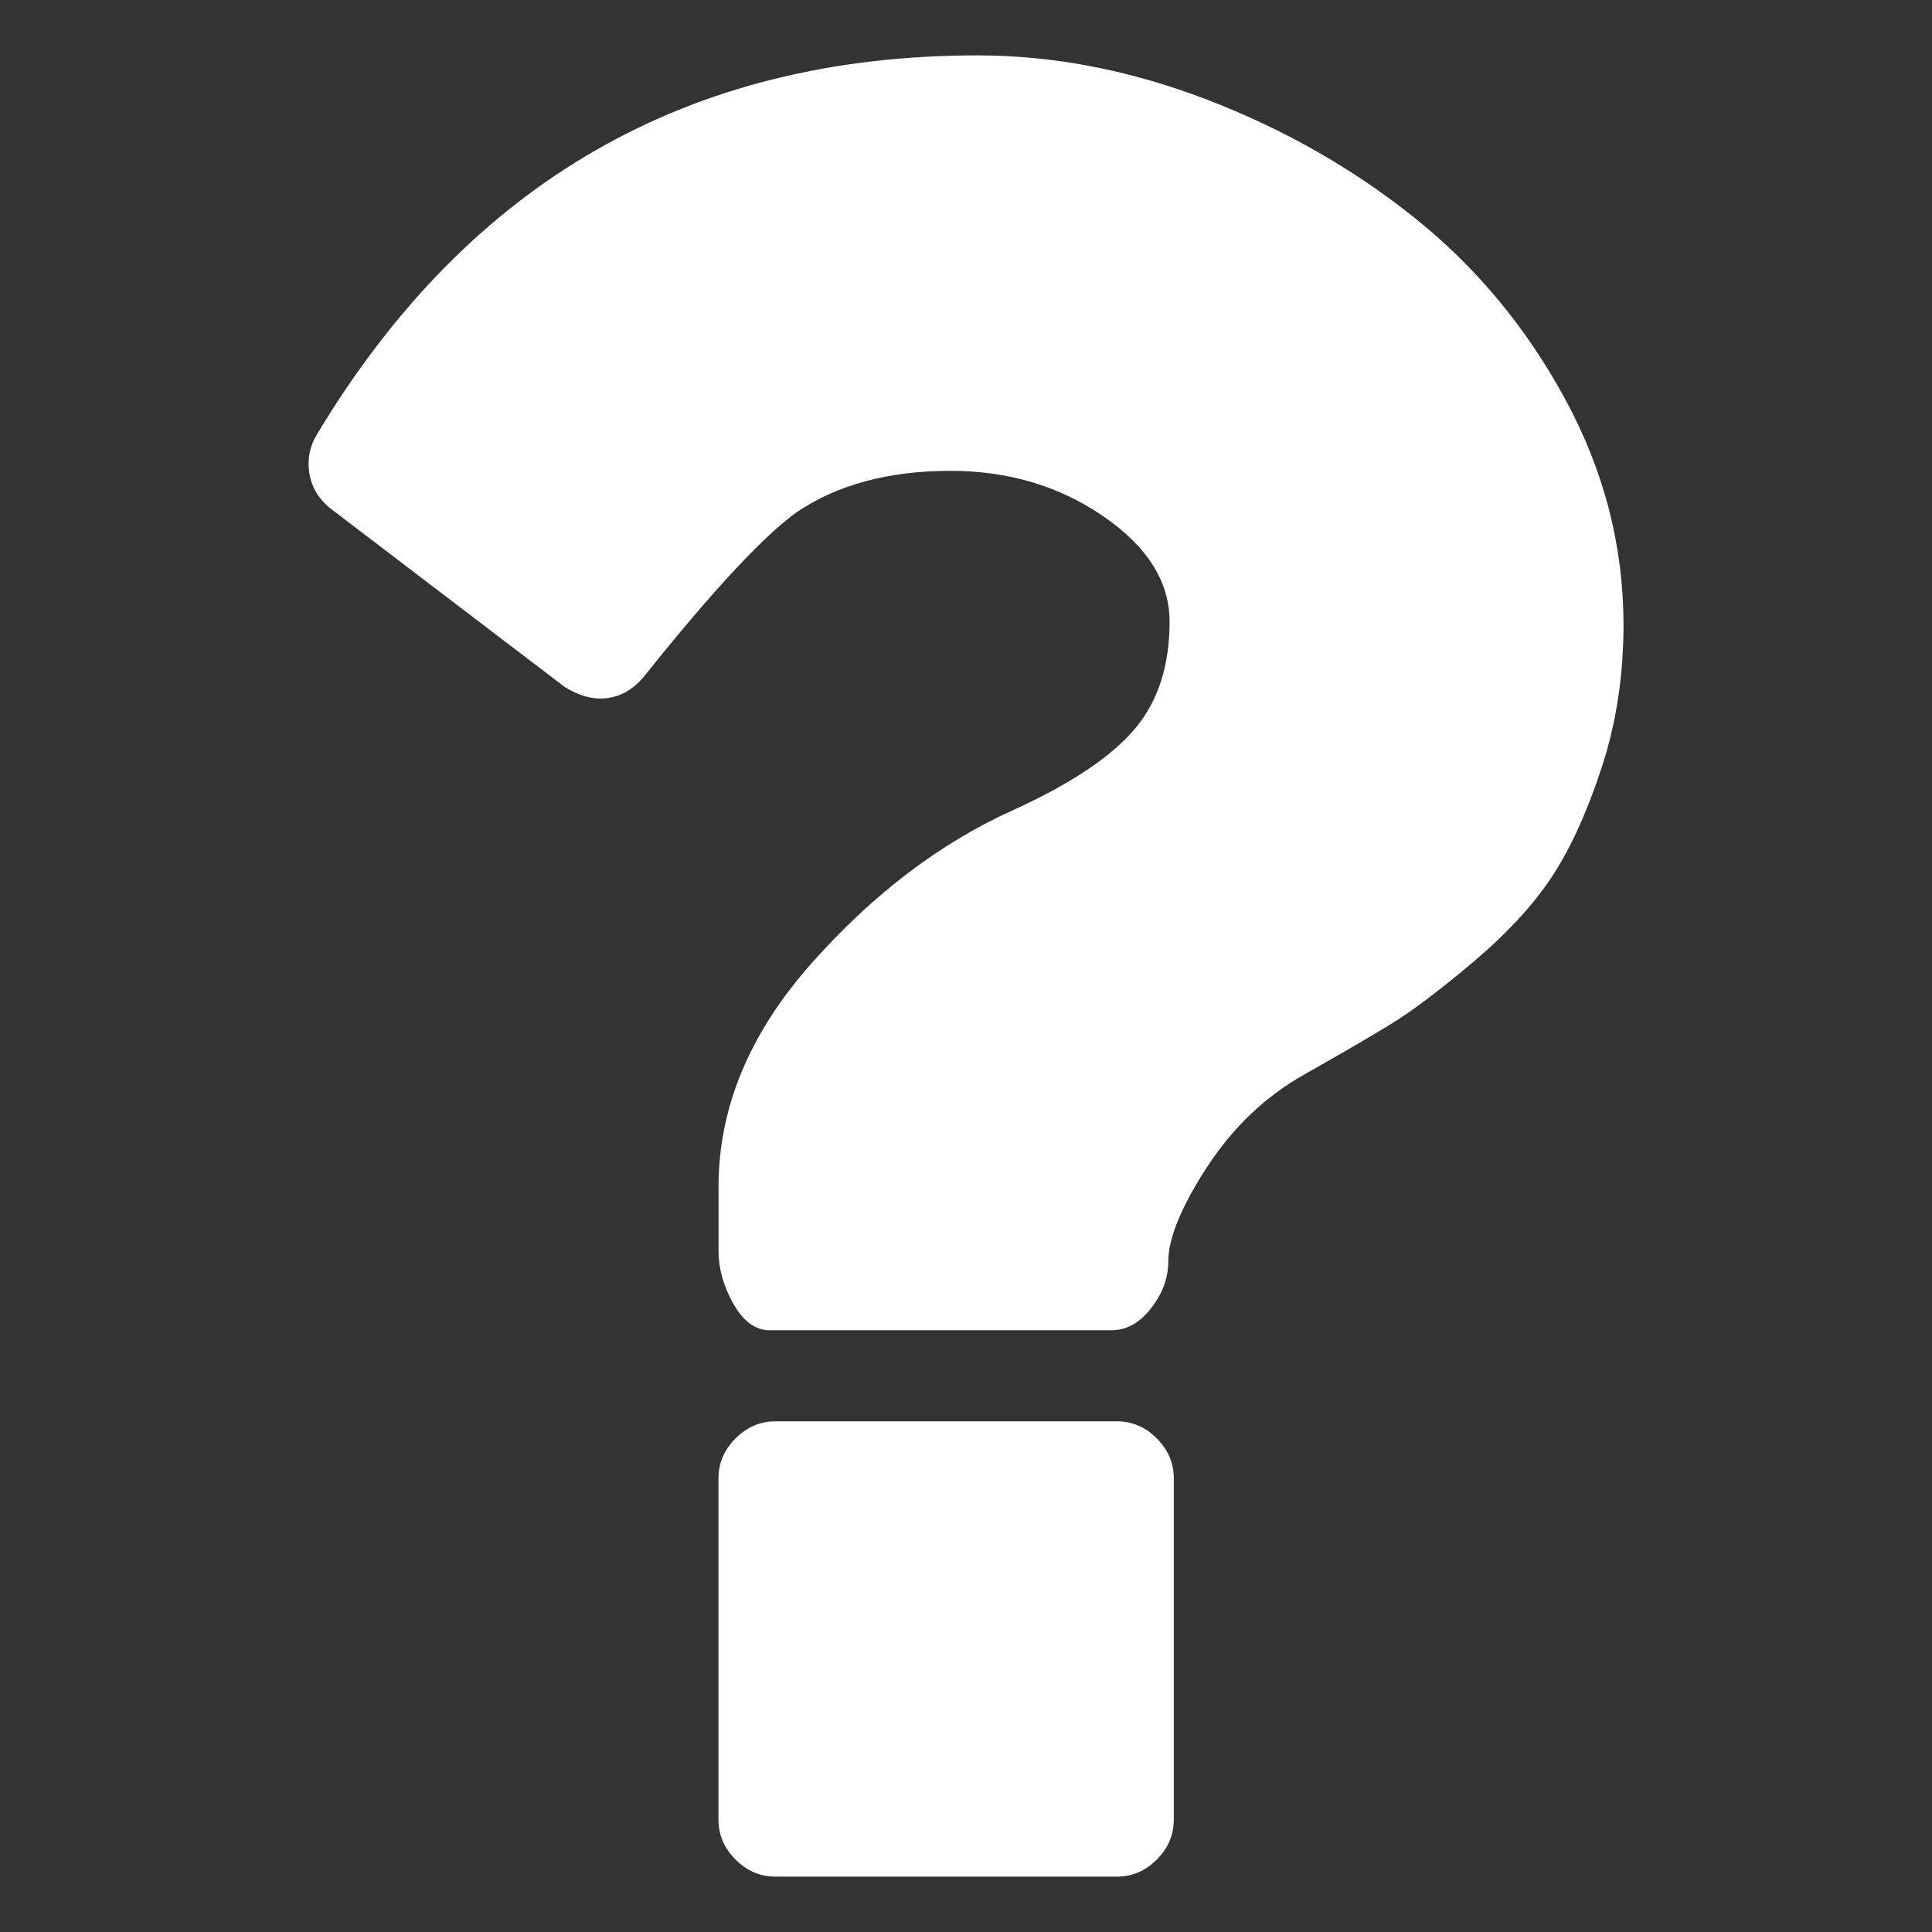<?xml version="1.0" encoding="iso-8859-1"?>
<!-- Generator: Adobe Illustrator 21.0.2, SVG Export Plug-In . SVG Version: 6.00 Build 0)  -->
<svg version="1.1" id="Layer_1" xmlns="http://www.w3.org/2000/svg" xmlns:xlink="http://www.w3.org/1999/xlink" x="0px" y="0px"
	 width="96px" height="96px" viewBox="159 349 96 96" style="enable-background:new 159 349 96 96;" xml:space="preserve">
<rect x="159" y="349" width="96" height="96" fill="#333333" stroke="none"/>
<g>
	<path style="fill:#FFFFFF;" d="M214.498,419.625h-16.97c-0.754,0-1.411,0.284-1.979,0.847c-0.564,0.568-0.848,1.225-0.848,1.98
		v16.97c0,0.754,0.284,1.416,0.848,1.979c0.567,0.564,1.225,0.848,1.979,0.848h16.97c0.755,0,1.416-0.28,1.98-0.848
		c0.567-0.563,0.847-1.225,0.847-1.979v-16.97c0-0.755-0.28-1.411-0.847-1.98C215.913,419.904,215.253,419.625,214.498,419.625
		L214.498,419.625z M214.498,419.625"/>
	<path style="fill:#FFFFFF;" d="M236.77,368.828c-1.933-3.563-4.428-6.564-7.497-9.018c-3.063-2.448-6.504-4.406-10.321-5.868
		c-3.818-1.461-7.611-2.19-11.381-2.19c-14.331,0-25.263,6.267-32.806,18.805c-0.376,0.614-0.508,1.276-0.389,1.983
		c0.118,0.703,0.483,1.292,1.098,1.767l11.593,8.834c0.615,0.378,1.204,0.568,1.767,0.568c0.852,0,1.581-0.378,2.196-1.131
		c3.39-4.241,5.915-6.953,7.563-8.131c2.025-1.369,4.572-2.051,7.636-2.051c2.873,0,5.407,0.754,7.602,2.263
		c2.191,1.509,3.285,3.25,3.285,5.233c0,2.212-0.589,4.005-1.767,5.373c-1.178,1.365-3.158,2.687-5.941,3.958
		c-3.674,1.648-7.047,4.208-10.106,7.669c-3.068,3.466-4.598,7.153-4.598,11.068v3.183c0,0.894,0.246,1.779,0.742,2.648
		c0.496,0.873,1.098,1.309,1.805,1.309h16.967c0.754,0,1.415-0.364,1.979-1.097c0.567-0.729,0.852-1.496,0.852-2.297
		c0-1.174,0.649-2.754,1.941-4.737c1.296-1.979,2.911-3.508,4.843-4.593c1.839-1.038,3.275-1.873,4.313-2.513
		c1.038-0.636,2.394-1.661,4.068-3.072c1.671-1.415,2.967-2.817,3.887-4.208c0.919-1.39,1.745-3.195,2.474-5.411
		c0.733-2.216,1.097-4.597,1.097-7.14C239.667,376.121,238.702,372.383,236.77,368.828L236.77,368.828z M236.77,368.828"/>
</g>
</svg>
